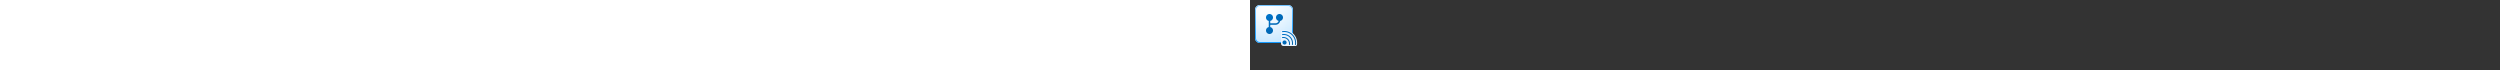 <?xml version="1.0" encoding="utf-8"?><svg xmlns="http://www.w3.org/2000/svg" width="100%" height="70" fill="currentColor" preserveAspectRatio="xMidYMid meet"><rect width="100%" height="100%" fill="#333333" stroke="none"/><path fill="url(#icon-08f9c82cb929b24a__icon-31fe37553b12b61a__a)" d="M5 10a5 5 0 0 1 5-5h28a5 5 0 0 1 5 5v28a5 5 0 0 1-5 5H10a5 5 0 0 1-5-5V10Z" /><path fill="url(#icon-dc476d097fb81f24__icon-1f885ff20f28959e__b)" fill-opacity=".2" d="M5 10a5 5 0 0 1 5-5h28a5 5 0 0 1 5 5v28a5 5 0 0 1-5 5H10a5 5 0 0 1-5-5V10Z" /><path fill="url(#icon-f757b7ee74eeda9c__icon-e7f319ba4fdc82c6__c)" fill-rule="evenodd" d="M38 6H10a4 4 0 0 0-4 4v28a4 4 0 0 0 4 4h28a4 4 0 0 0 4-4V10a4 4 0 0 0-4-4ZM10 5a5 5 0 0 0-5 5v28a5 5 0 0 0 5 5h28a5 5 0 0 0 5-5V10a5 5 0 0 0-5-5H10Z" clip-rule="evenodd" /><path fill="url(#icon-88a79d1d3843be3c__icon-021ad40852eede4e__d)" d="M20.25 20.92A3.501 3.501 0 0 0 19.5 14a3.5 3.5 0 0 0-.75 6.92v6.16A3.501 3.501 0 0 0 19.5 34a3.5 3.5 0 0 0 .75-6.92V24.79h5.25a4.752 4.752 0 0 0 4.665-3.852 3.501 3.501 0 1 0-1.528-.044 3.251 3.251 0 0 1-3.137 2.396h-5.25v-2.37Z" /><path fill="#E9F5FF" fill-rule="evenodd" d="M45.462 46a1.5 1.5 0 0 0 1.51-1.29c.085-.603.127-1.301.127-1.904C47.099 35.734 41.365 30 34.293 30c-.69 0-1.367.055-2.029.16a1.5 1.5 0 0 0-1.263 1.53l-.001.002V43.5a2.5 2.5 0 0 0 2.5 2.5h11.962Z" clip-rule="evenodd" /><path fill="url(#icon-06a3de352776b21c__icon-1f1c8cc4b5525060__e)" d="M32.579 32.135c.558-.089 1.13-.135 1.713-.135C40.261 32 45.1 36.838 45.1 42.806c0 .524-.037 1.128-.108 1.624a.5.5 0 0 0 .99.14c.078-.55.118-1.2.118-1.764 0-6.52-5.286-11.806-11.807-11.806-.636 0-1.26.05-1.87.148a.5.5 0 0 0 .157.987Z" /><path fill="url(#icon-21c08b8a382a7a7b__icon-e4eb137528a2aaf9__f)" d="M32.579 35.102A8.132 8.132 0 0 1 42 43.132c0 .399-.029.928-.08 1.298a.5.5 0 1 0 .99.14c.06-.429.09-1.008.09-1.438a9.132 9.132 0 0 0-10.579-9.018.5.5 0 1 0 .158.988Z" /><path fill="url(#icon-c925e74ba1b4fd1a__icon-696ce57afabb9e8b__g)" d="M32.57 38.041a5.627 5.627 0 0 1 6.43 5.57c0 .273-.02.56-.056.819a.5.5 0 1 0 .99.14 6.99 6.99 0 0 0 .066-.958 6.627 6.627 0 0 0-7.57-6.561.5.5 0 0 0 .14.99Z" /><path fill="url(#icon-3b38e19182d16a2c__icon-0deb3e795a81e417__h)" d="M36.602 42.489a2.051 2.051 0 1 1-4.102 0 2.051 2.051 0 0 1 4.102 0Z" /><defs><linearGradient id="icon-08f9c82cb929b24a__icon-31fe37553b12b61a__a" x1="15.556" x2="20.362" y1="5" y2="43.455" gradientUnits="userSpaceOnUse"><stop stop-color="#FFFFFF" /><stop offset="1" stop-color="#D7EEFF" /></linearGradient><linearGradient id="icon-f757b7ee74eeda9c__icon-e7f319ba4fdc82c6__c" x1="17.271" x2="22.387" y1="5" y2="43.373" gradientUnits="userSpaceOnUse"><stop stop-color="#77C5FF" /><stop offset="1" stop-color="#119AFF" /></linearGradient><linearGradient id="icon-88a79d1d3843be3c__icon-021ad40852eede4e__d" x1="16" x2="35.739" y1="14" y2="30.778" gradientUnits="userSpaceOnUse"><stop stop-color="#0076CE" /><stop offset="1" stop-color="#005DA2" /></linearGradient><linearGradient id="icon-06a3de352776b21c__icon-1f1c8cc4b5525060__e" x1="32" x2="46" y1="31" y2="45.098" gradientUnits="userSpaceOnUse"><stop stop-color="#0076CE" /><stop offset="1" stop-color="#005DA2" /></linearGradient><linearGradient id="icon-21c08b8a382a7a7b__icon-e4eb137528a2aaf9__f" x1="32" x2="46" y1="31" y2="45.098" gradientUnits="userSpaceOnUse"><stop stop-color="#0076CE" /><stop offset="1" stop-color="#005DA2" /></linearGradient><linearGradient id="icon-c925e74ba1b4fd1a__icon-696ce57afabb9e8b__g" x1="32" x2="46" y1="31" y2="45.098" gradientUnits="userSpaceOnUse"><stop stop-color="#0076CE" /><stop offset="1" stop-color="#005DA2" /></linearGradient><linearGradient id="icon-3b38e19182d16a2c__icon-0deb3e795a81e417__h" x1="32" x2="46" y1="31" y2="45.098" gradientUnits="userSpaceOnUse"><stop stop-color="#0076CE" /><stop offset="1" stop-color="#005DA2" /></linearGradient><radialGradient id="icon-dc476d097fb81f24__icon-1f885ff20f28959e__b" cx="0" cy="0" r="1" gradientTransform="rotate(56.31 -5.347 23.46) scale(36.156 31.289)" gradientUnits="userSpaceOnUse"><stop offset=".177" stop-color="#FFFFFF" /><stop offset="1" stop-color="#71C2FF" /></radialGradient></defs></svg>
